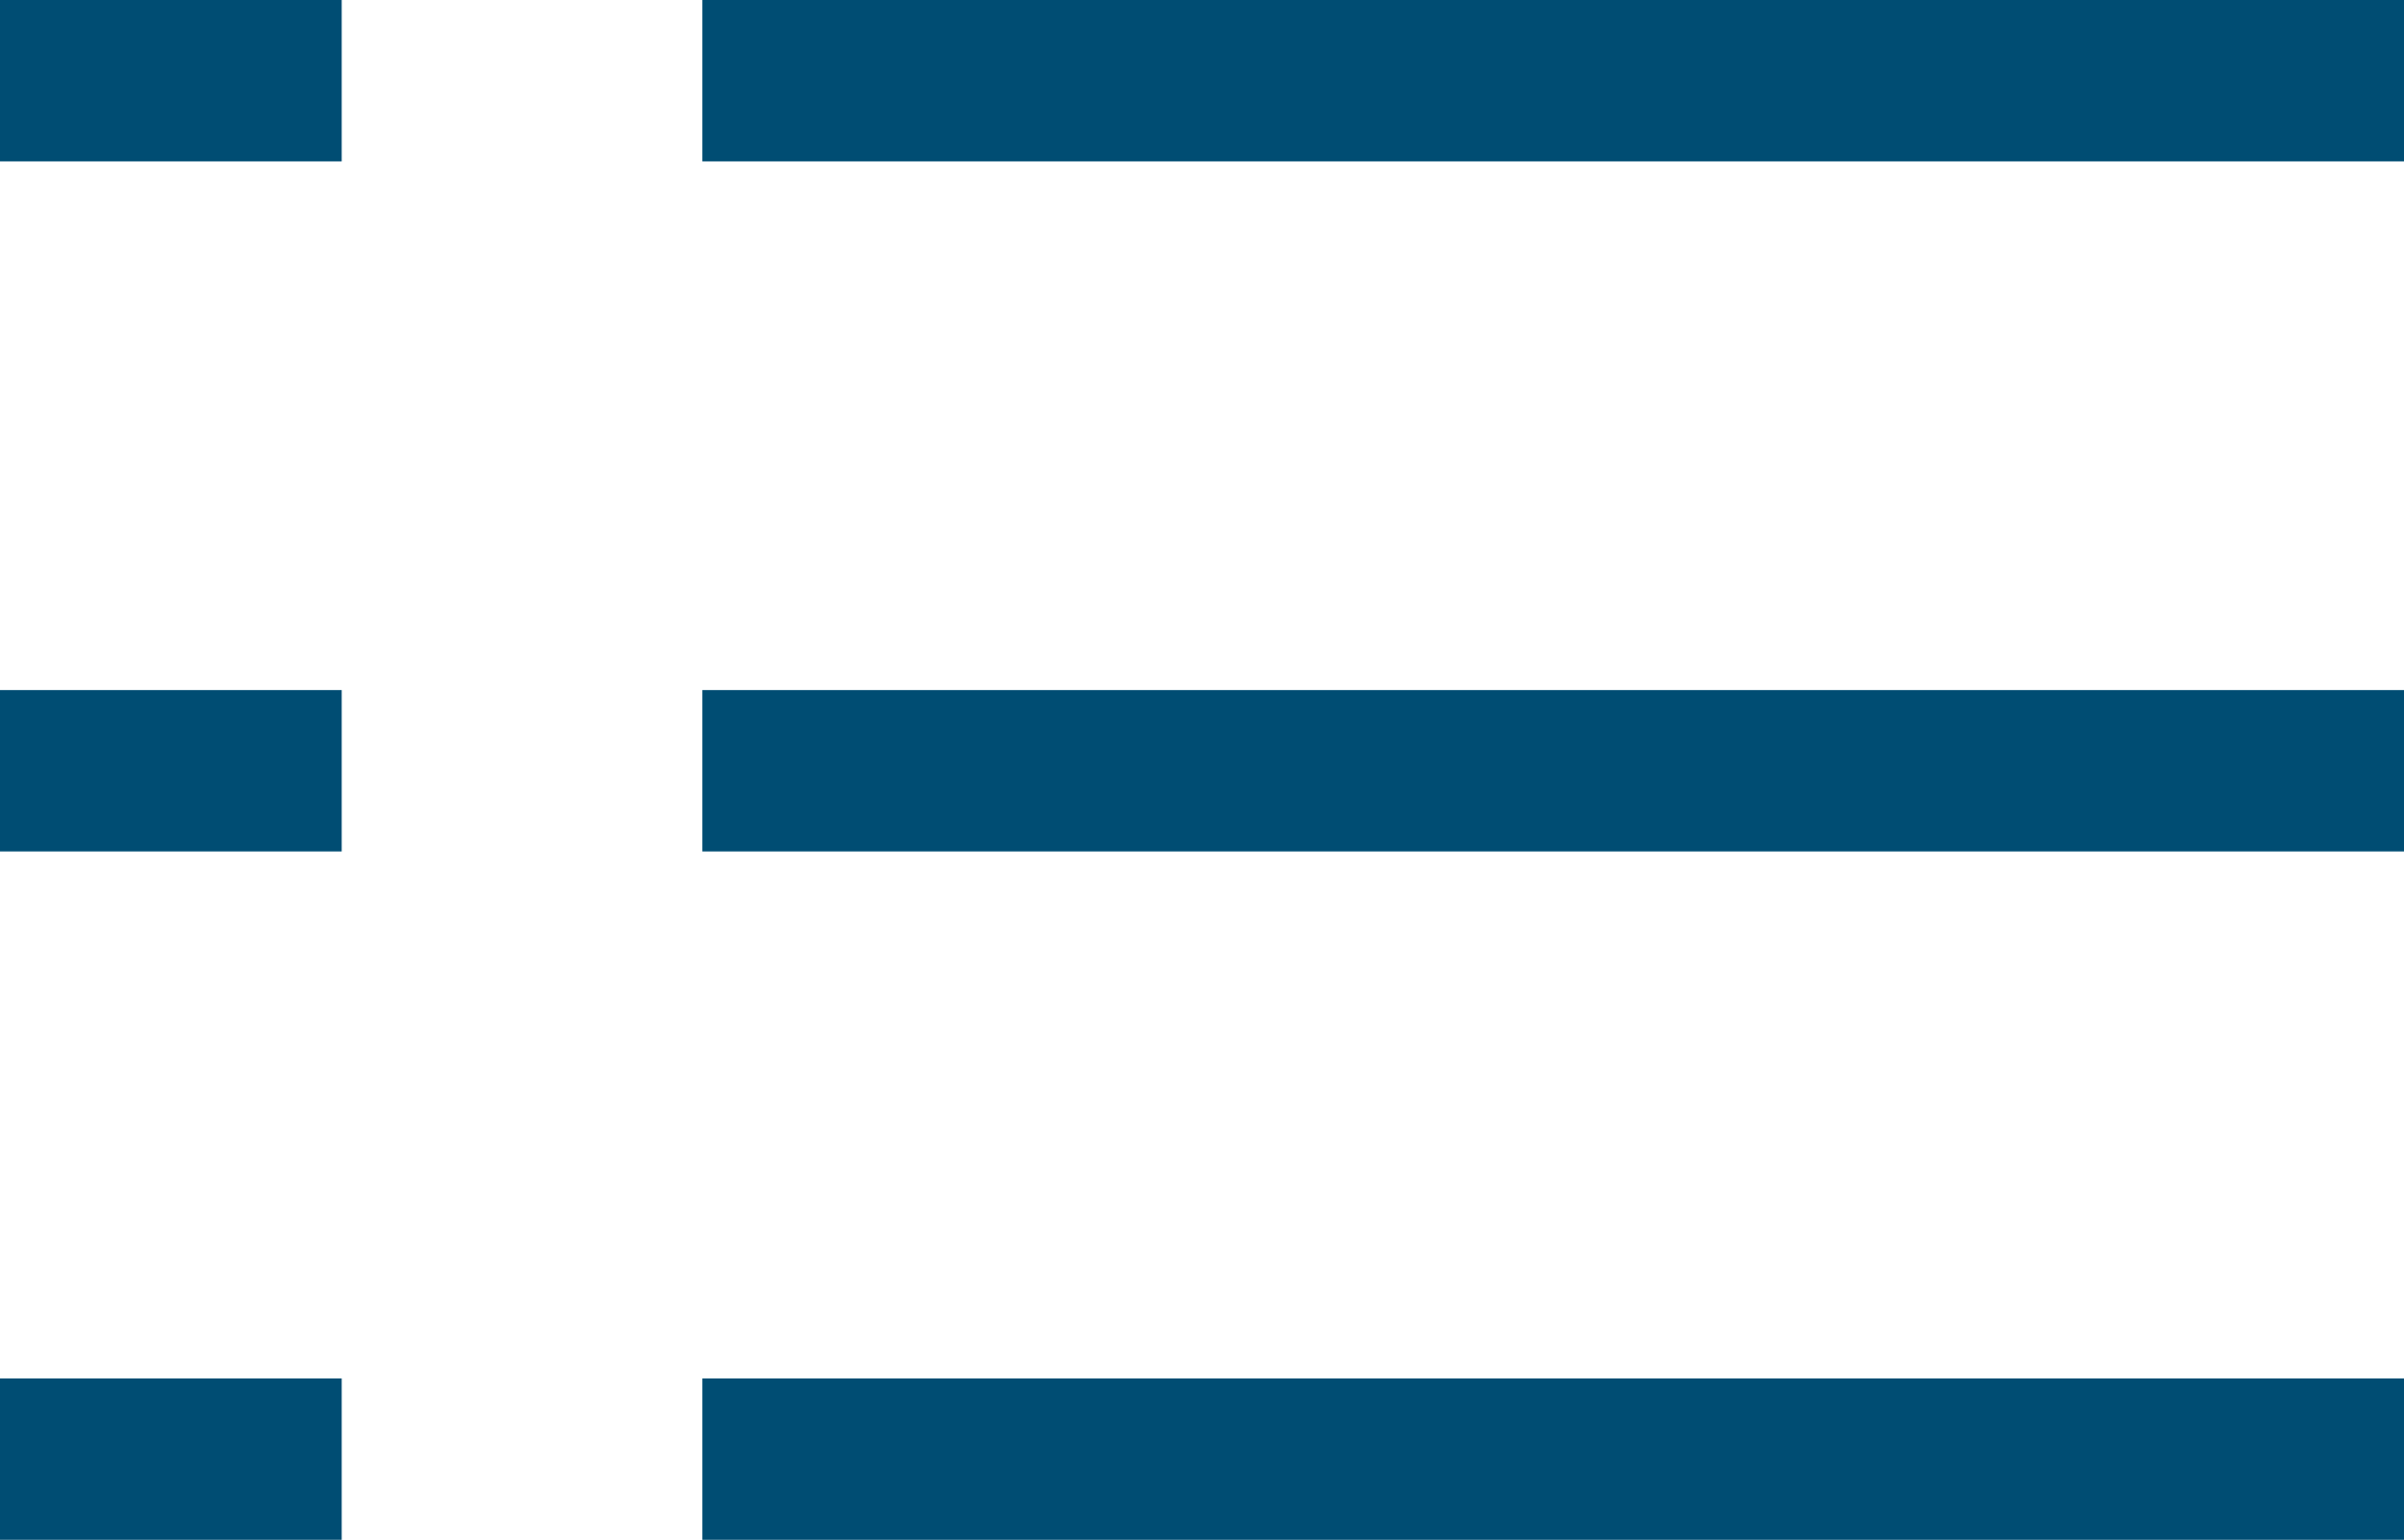<svg xmlns="http://www.w3.org/2000/svg" viewBox="0 0 14 8.97"><defs><style>.cls-1{fill:#004d73;}</style></defs><title>Ресурс 2</title><g id="Слой_2" data-name="Слой 2"><g id="Слой_1-2" data-name="Слой 1"><rect class="cls-1" width="1.99" height="0.94"/><rect class="cls-1" x="4.09" width="9.91" height="0.94"/><rect class="cls-1" y="4.02" width="1.99" height="0.94"/><rect class="cls-1" x="4.09" y="4.02" width="9.91" height="0.94"/><rect class="cls-1" y="8.03" width="1.99" height="0.94"/><rect class="cls-1" x="4.09" y="8.03" width="9.91" height="0.94"/></g></g></svg>
